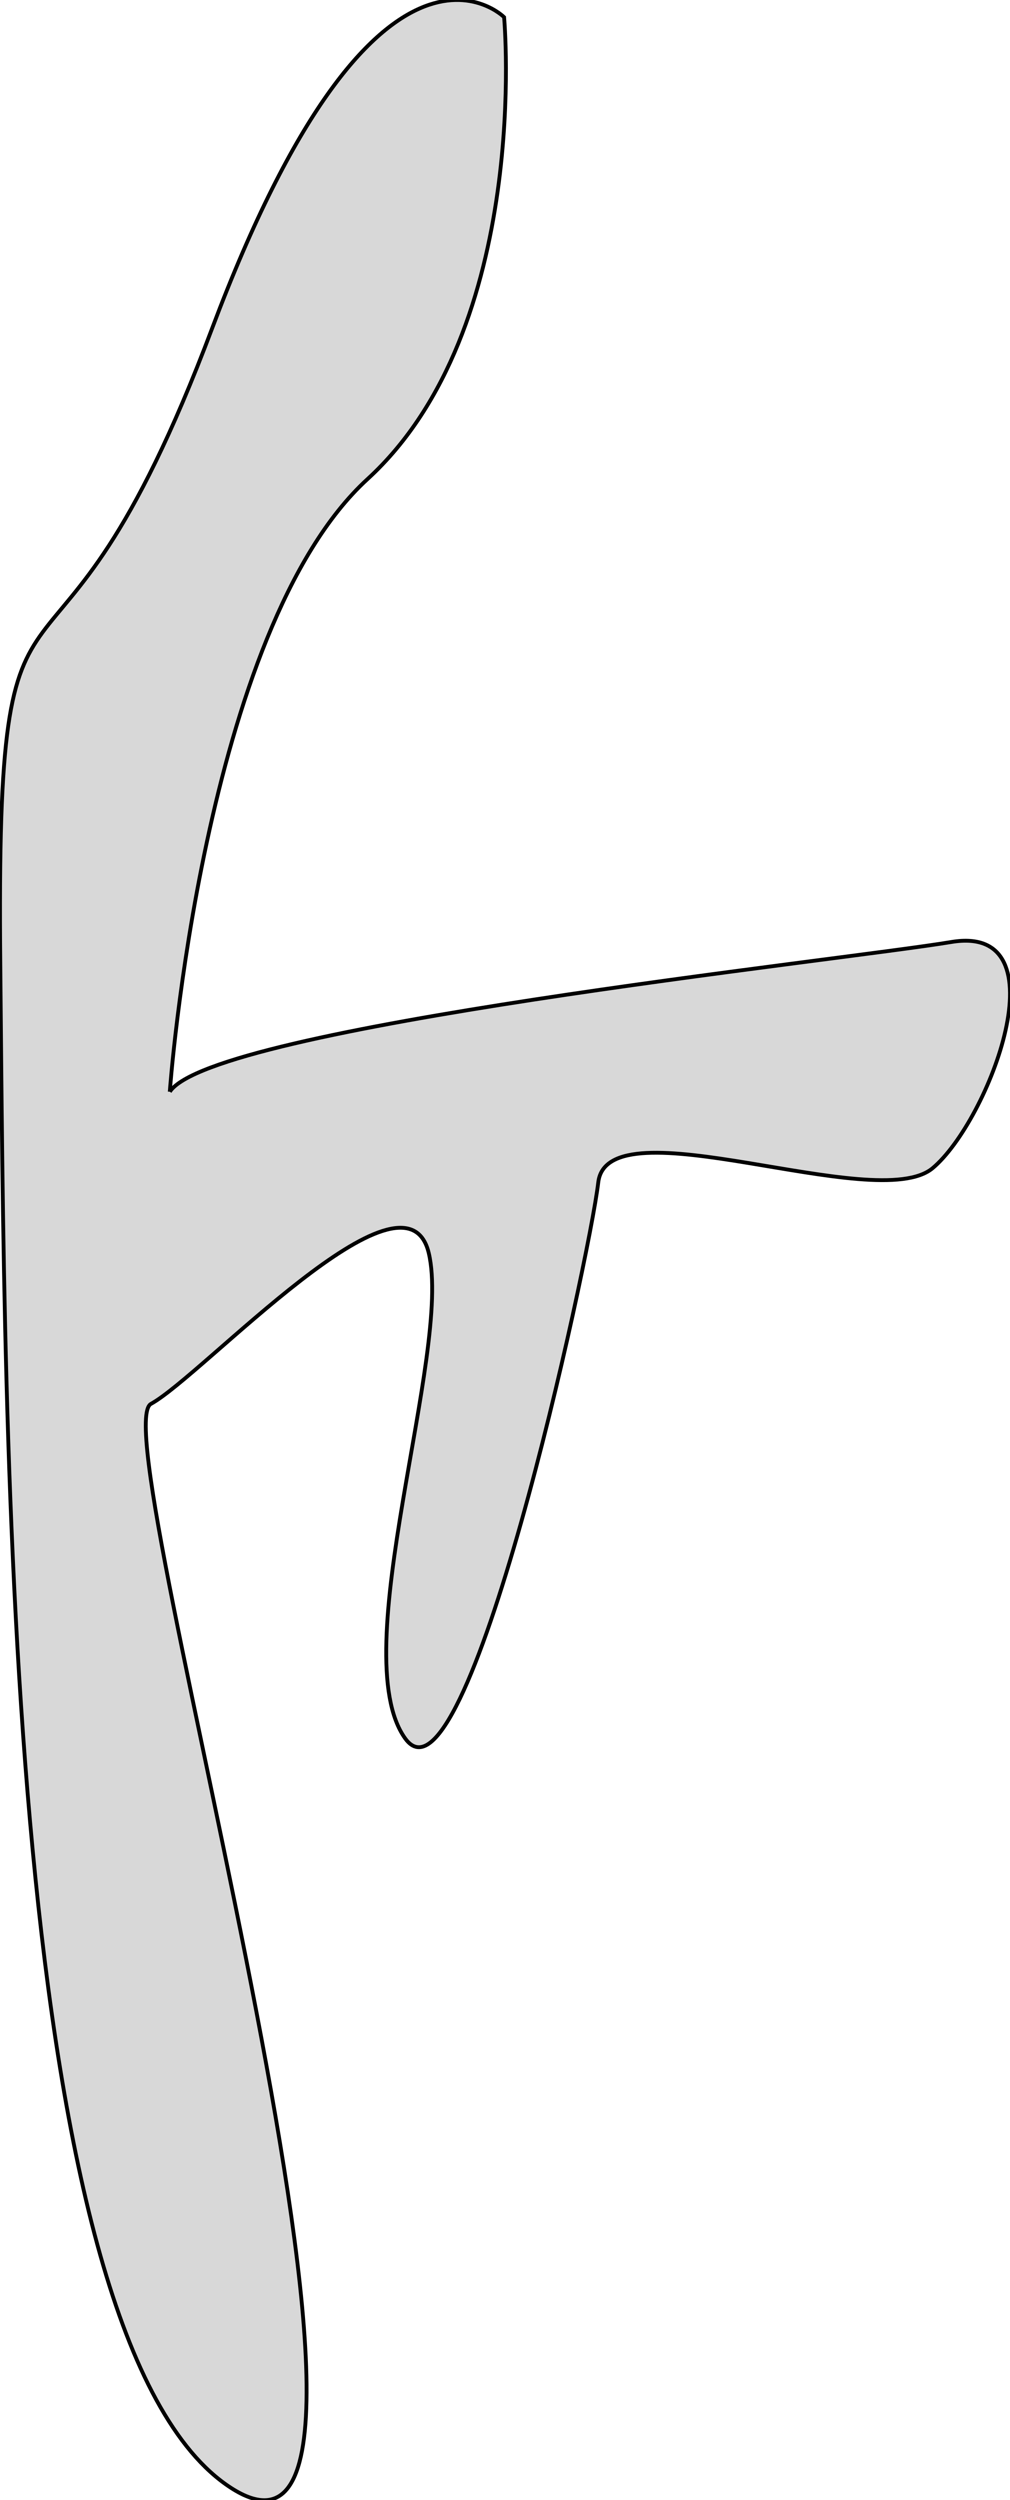 <svg viewBox="379.694 129.714 263.368 651.309" width="263.368" height="651.309">
  <path style="fill: rgb(216, 216, 216); stroke: rgb(0, 0, 0);" d="M 423.97 414.12 C 423.97 414.12 432.564 293.798 475.537 254.509 C 518.51 215.22 511.142 134.187 511.142 134.187 C 511.142 134.187 477.991 101.037 435.019 215.22 C 392.047 329.403 378.542 256.965 379.77 380.97 C 380.998 504.975 380.998 739.754 439.931 777.815 C 498.864 815.876 405.553 502.793 419.059 495.426 C 432.565 488.059 485.359 430.354 491.498 456.138 C 497.637 481.922 469.398 560.499 485.359 582.599 C 501.32 604.699 533.242 458.594 535.698 437.721 C 538.154 416.848 608.136 446.315 622.87 434.038 C 637.604 421.761 657.247 370.193 627.781 375.104 C 598.315 380.015 435.02 397.204 423.97 414.12"></path>
</svg>